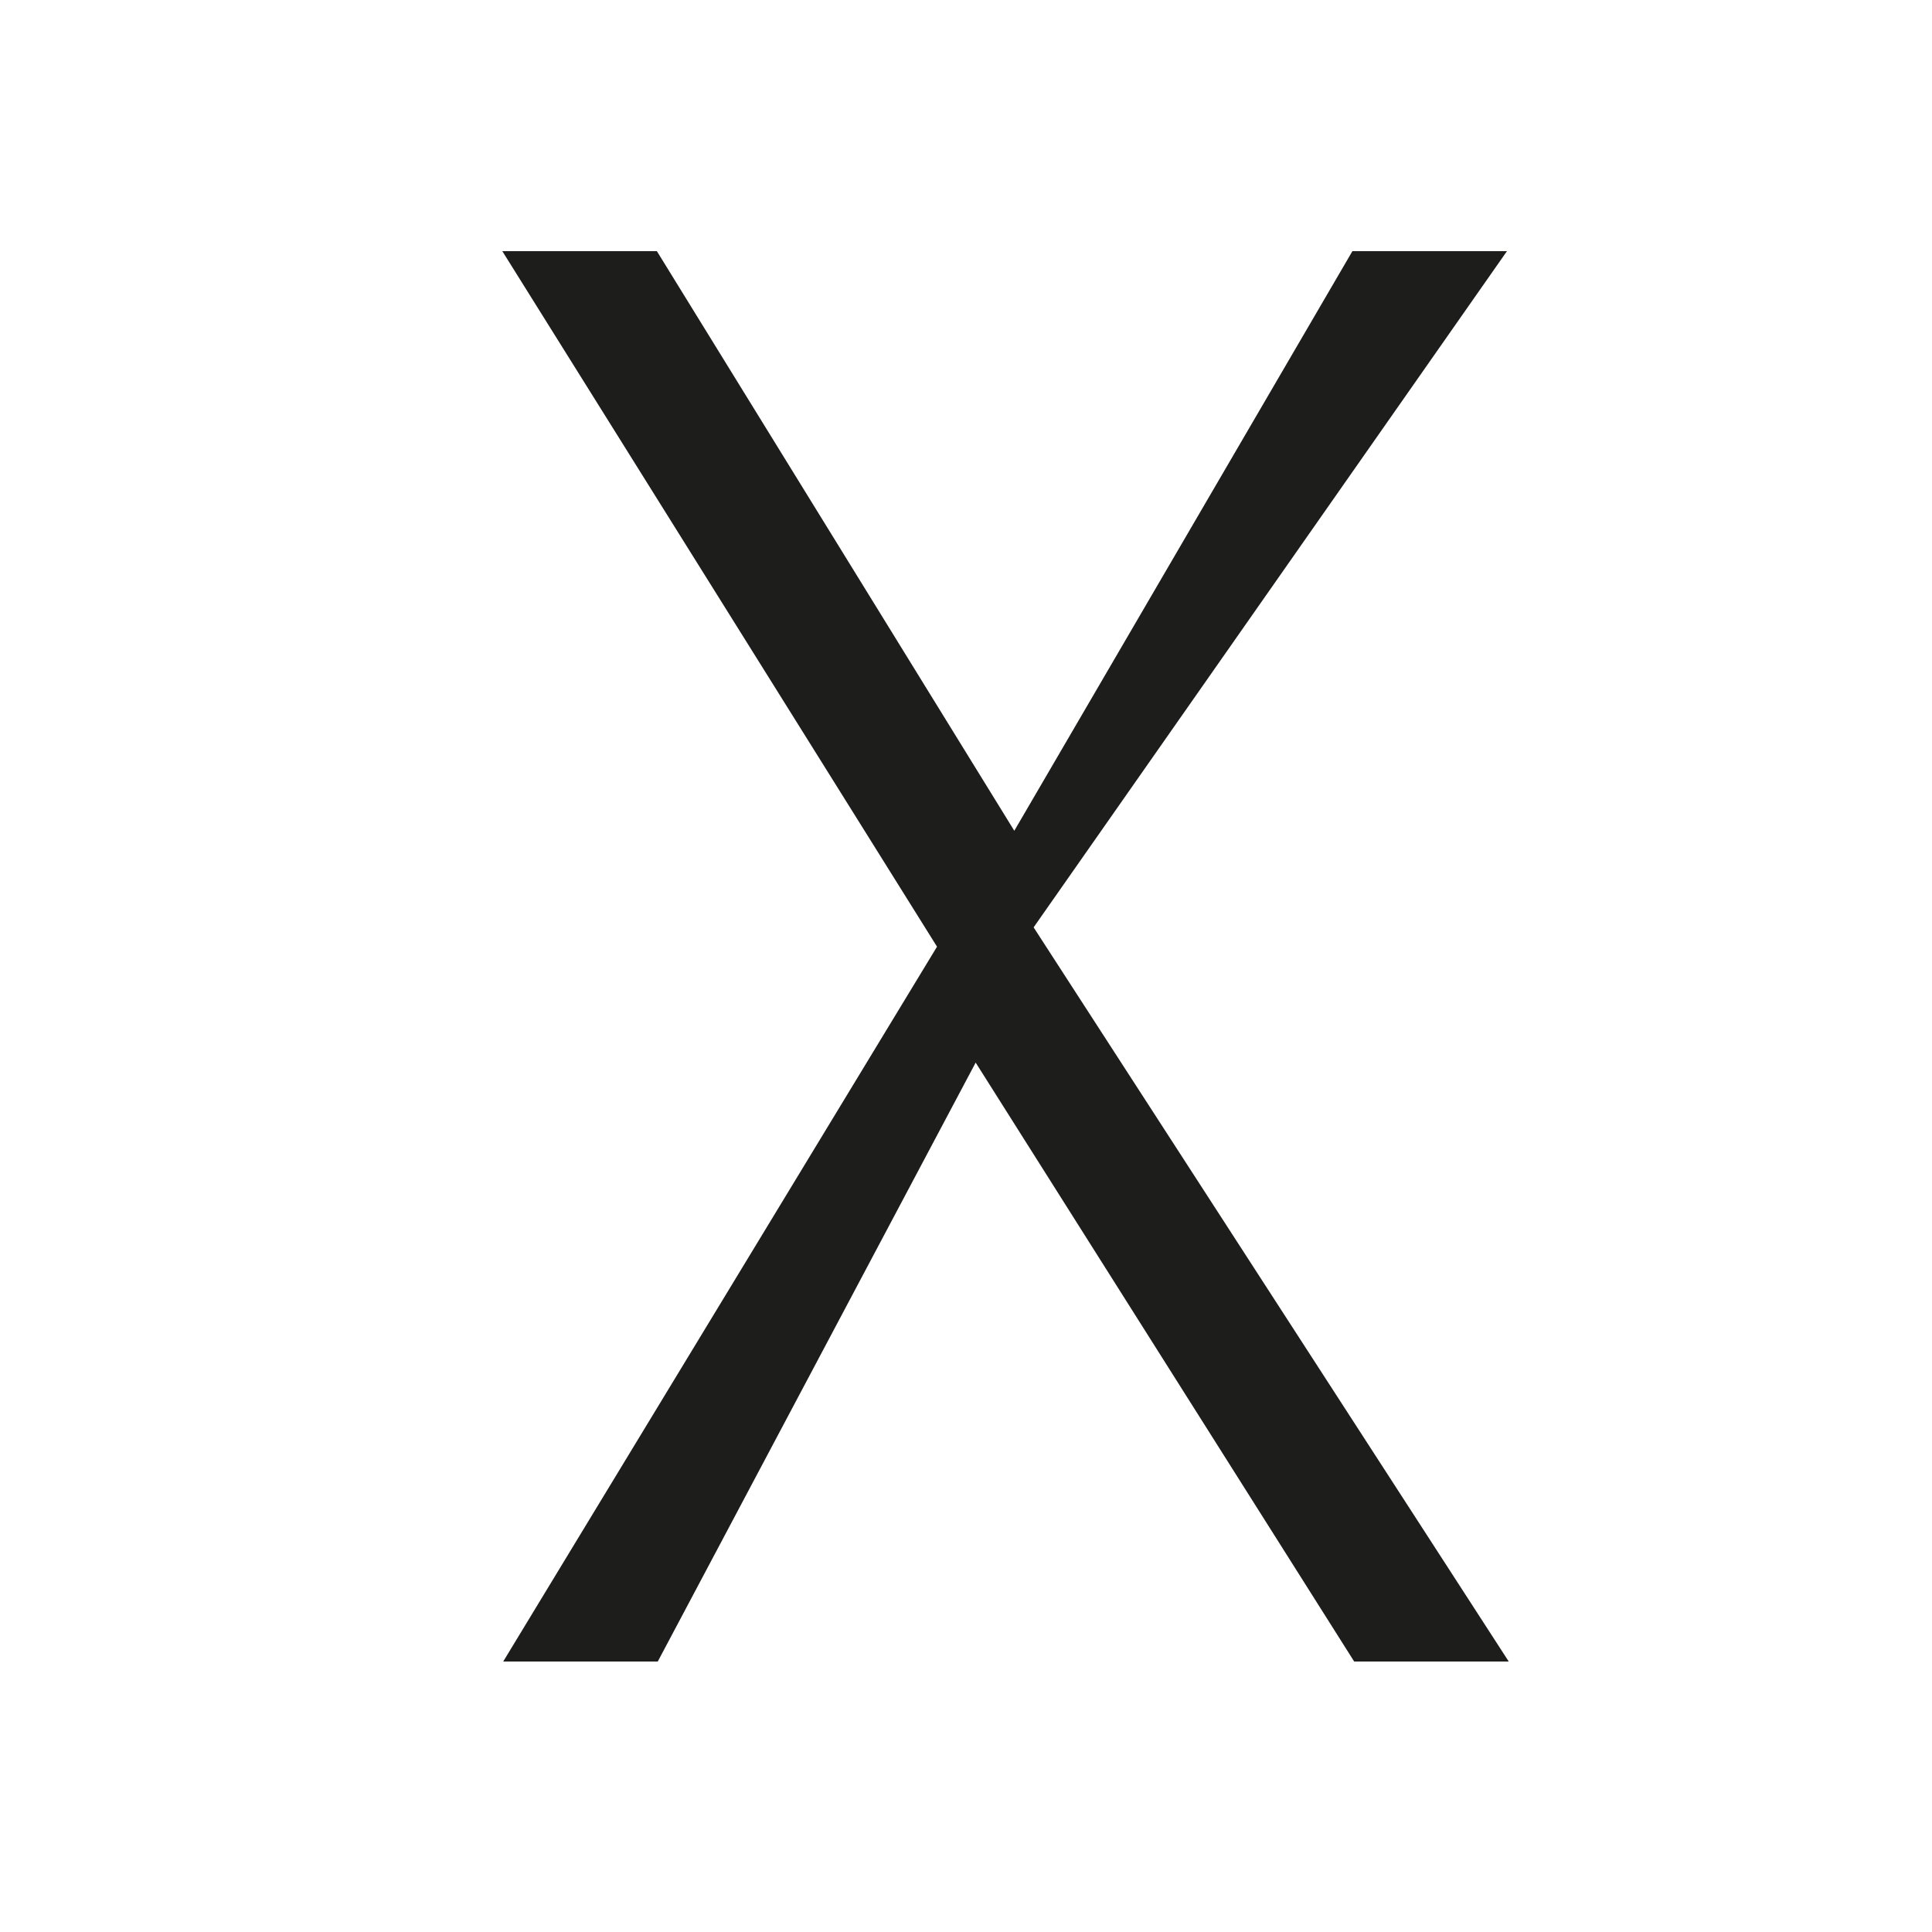 <svg xmlns="http://www.w3.org/2000/svg" width="1000" height="1000" viewBox="0 0 1000 1000"><defs><style>.a{fill:#1d1d1b;}</style></defs><path class="a" d="M505,550,340.46,860h-80L485,490,260,130h80L525,430,700,130h80L535,480,780.92,860h-80Z"/></svg>